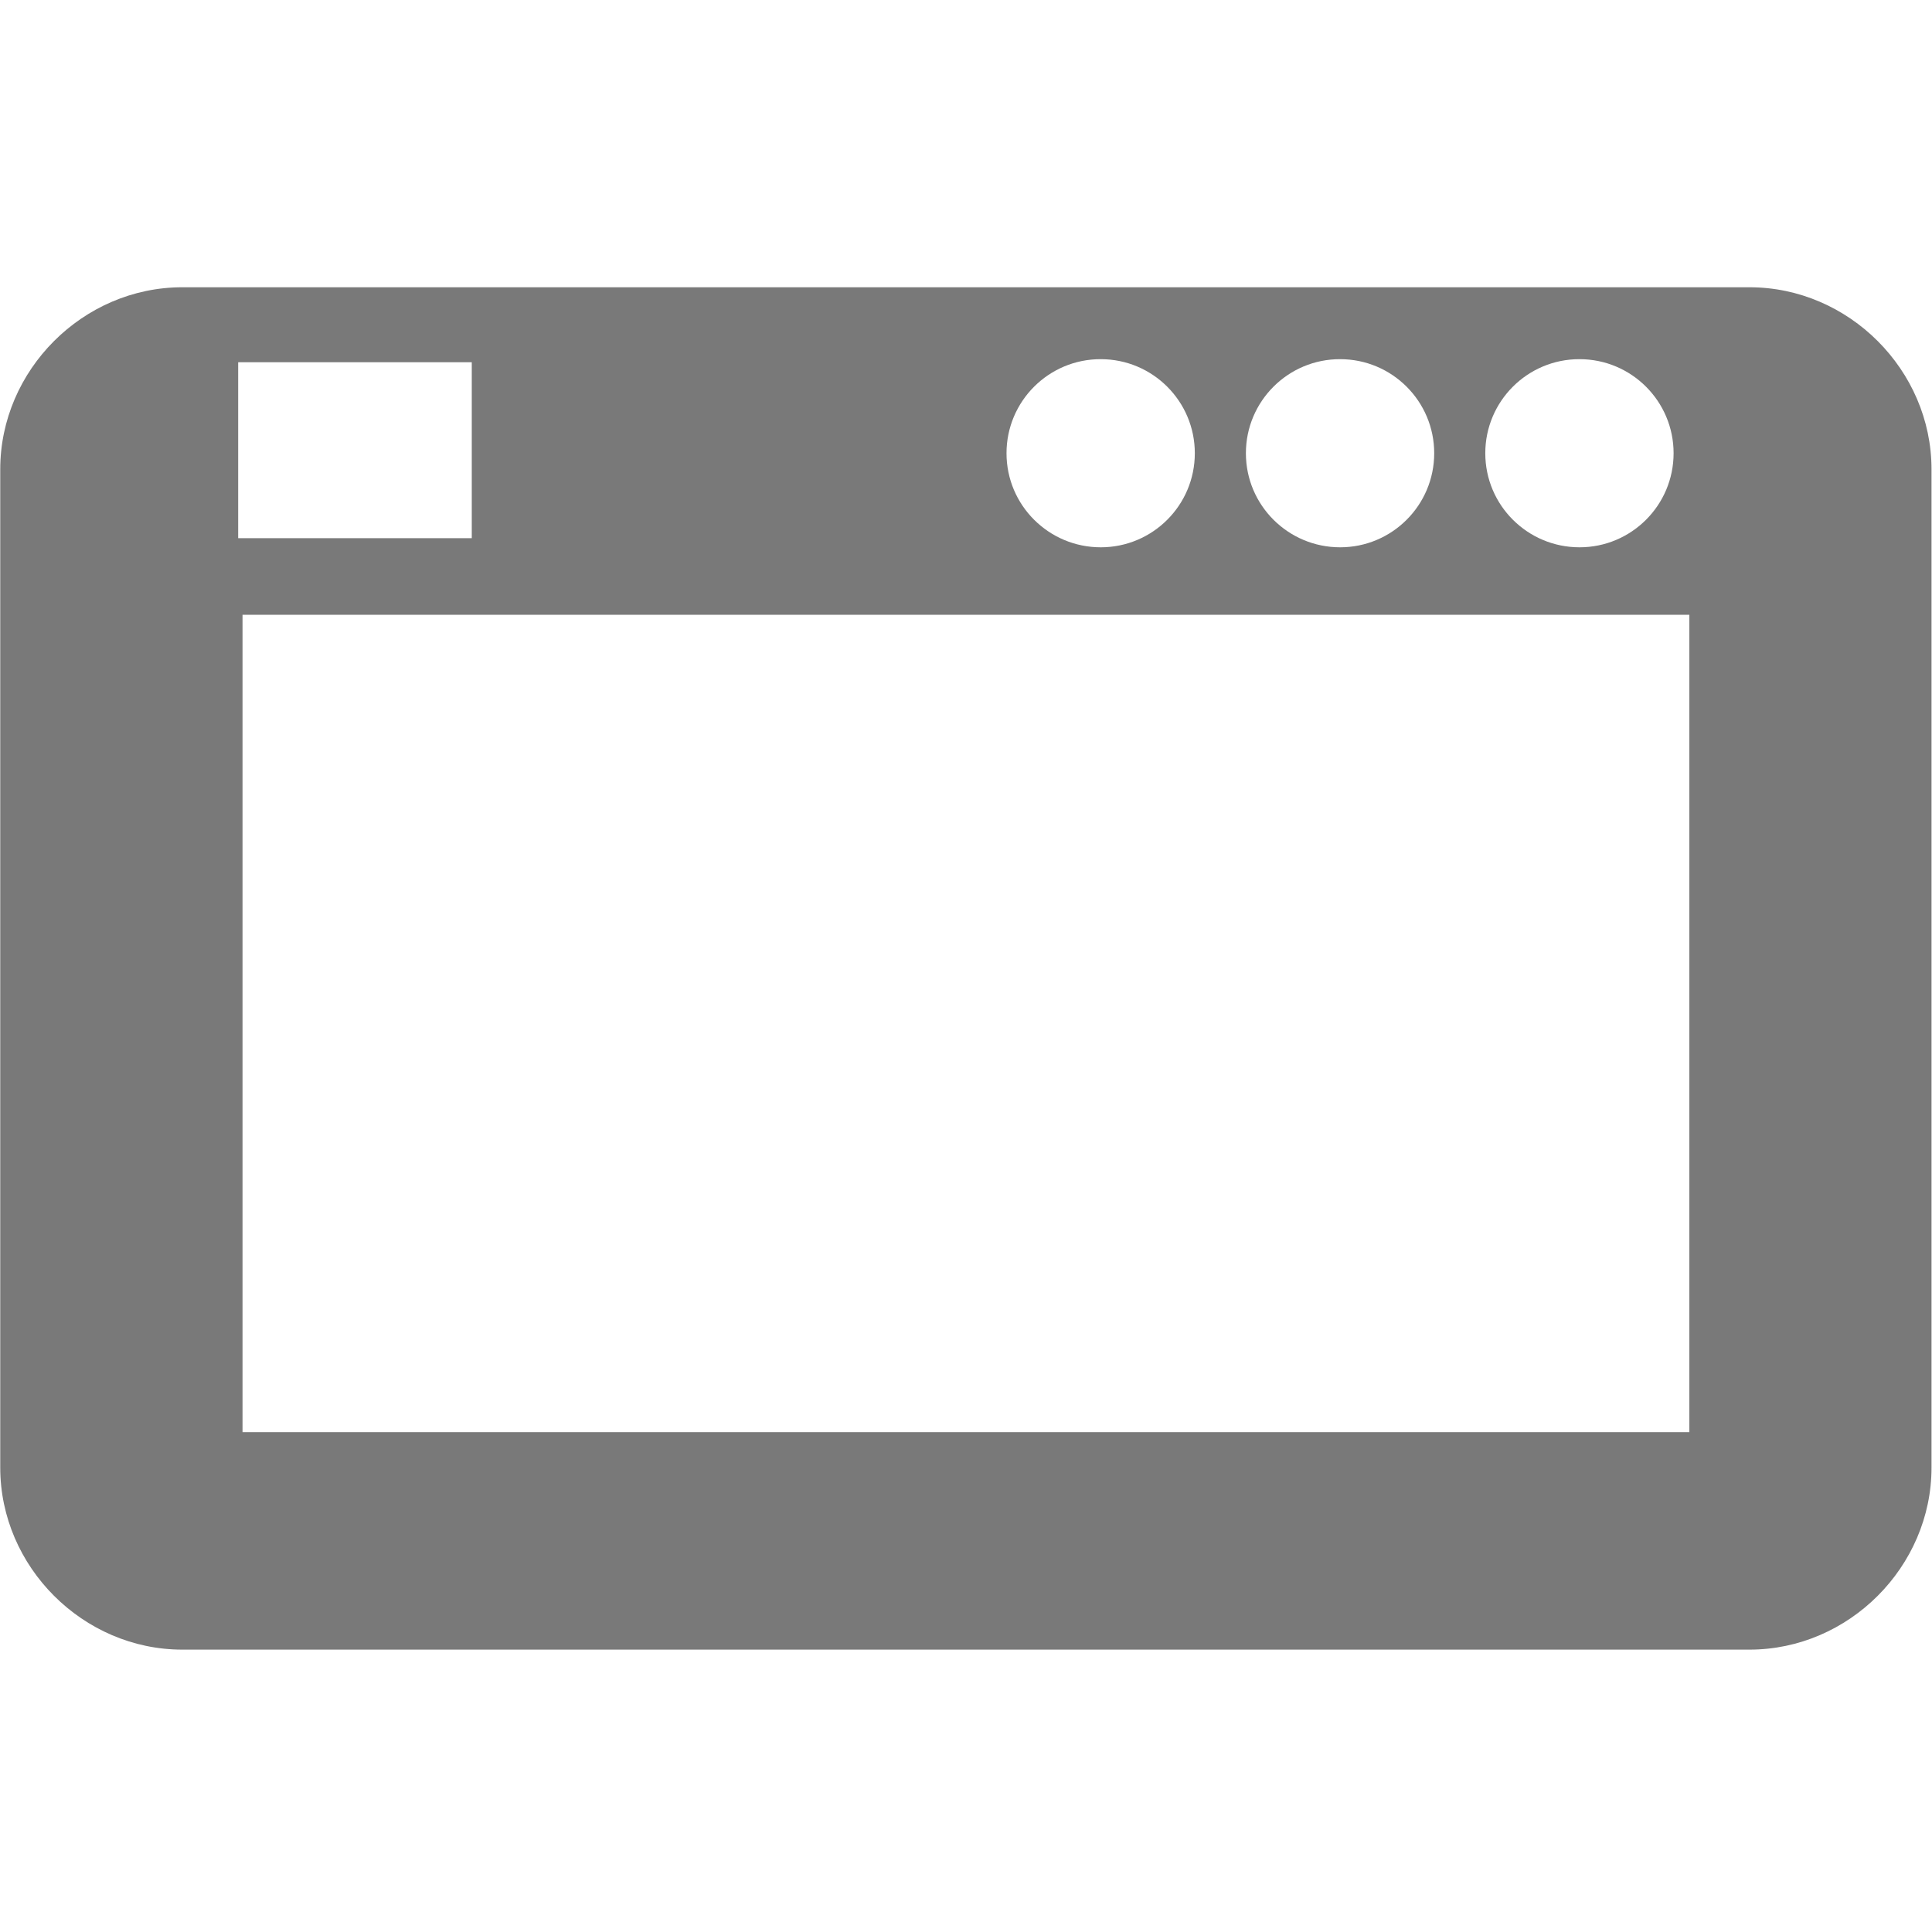 <?xml version="1.0" encoding="UTF-8" standalone="no"?>
<!-- Created with Inkscape (http://www.inkscape.org/) -->

<svg
   xmlns:dc="http://purl.org/dc/elements/1.1/"
   xmlns:cc="http://creativecommons.org/ns#"
   xmlns:rdf="http://www.w3.org/1999/02/22-rdf-syntax-ns#"
   xmlns:svg="http://www.w3.org/2000/svg"
   xmlns="http://www.w3.org/2000/svg"
   xmlns:sodipodi="http://sodipodi.sourceforge.net/DTD/sodipodi-0.dtd"
   xmlns:inkscape="http://www.inkscape.org/namespaces/inkscape"
   width="32"
   height="32"
   viewBox="0 0 32 32"
   id="svg2"
   version="1.1"
   inkscape:version="0.91 r13725"
   sodipodi:docname="application-icon.svg">
  <defs
     id="defs4" />
  <sodipodi:namedview
     id="base"
     pagecolor="#eff2f4"
     bordercolor="#666666"
     borderopacity="1.0"
     inkscape:pageopacity="0"
     inkscape:pageshadow="2"
     inkscape:zoom="16"
     inkscape:cx="21.40406"
     inkscape:cy="15.874382"
     inkscape:document-units="px"
     inkscape:current-layer="layer1"
     showgrid="false"
     units="px"
     borderlayer="true"
     inkscape:window-width="1920"
     inkscape:window-height="985"
     inkscape:window-x="3840"
     inkscape:window-y="0"
     inkscape:window-maximized="1" />
  <g
     inkscape:label="Layer 1"
     inkscape:groupmode="layer"
     id="layer1"
     transform="translate(0,-1020.362)">
    <path
       style="color:#000000;font-style:normal;font-variant:normal;font-weight:normal;font-stretch:normal;font-size:medium;line-height:normal;font-family:sans-serif;text-indent:0;text-align:start;text-decoration:none;text-decoration-line:none;text-decoration-style:solid;text-decoration-color:#000000;letter-spacing:normal;word-spacing:normal;text-transform:none;direction:ltr;block-progression:tb;writing-mode:lr-tb;baseline-shift:baseline;text-anchor:start;white-space:normal;clip-rule:nonzero;display:inline;overflow:visible;visibility:visible;opacity:1;isolation:auto;mix-blend-mode:normal;color-interpolation:sRGB;color-interpolation-filters:linearRGB;solid-color:#000000;solid-opacity:1;fill:#797979;fill-opacity:1;fill-rule:evenodd;stroke:none;stroke-width:2;stroke-linecap:butt;stroke-linejoin:miter;stroke-miterlimit:4;stroke-dasharray:none;stroke-dashoffset:0;stroke-opacity:1;color-rendering:auto;image-rendering:auto;shape-rendering:auto;text-rendering:auto;enable-background:accumulate"
       d="m 3.019,1025.12 c -1.644,0 -3.015,1.371 -3.015,3.015 l 0,16.535 c 0,1.644 1.372,3.015 3.015,3.015 l 25.958,0 c 1.644,0 3.015,-1.372 3.015,-3.015 l 0,-16.535 c 0,-1.644 -1.372,-3.015 -3.015,-3.015 z m 15.213,1.191 c 0.861,10e-5 1.558,0.698 1.558,1.558 -9.4e-5,0.861 -0.698,1.558 -1.558,1.558 -0.862,0 -1.561,-0.697 -1.561,-1.558 3.8e-5,-0.862 0.7,-1.56 1.561,-1.558 z m 3.965,0 c 0.861,10e-5 1.558,0.698 1.558,1.558 -9.4e-5,0.861 -0.698,1.558 -1.558,1.558 -0.862,0 -1.561,-0.697 -1.561,-1.558 3.8e-5,-0.862 0.7,-1.56 1.561,-1.558 z m 3.965,0 c 0.861,10e-5 1.558,0.698 1.558,1.558 -9.4e-5,0.861 -0.698,1.558 -1.558,1.558 -0.862,0 -1.561,-0.697 -1.561,-1.558 3.8e-5,-0.862 0.7,-1.56 1.561,-1.558 z m -22.217,0.051 3.869,0 0,2.914 -3.869,0 z m 0.072,4.183 23.964,0 0,13.538 -23.964,0 z"
       id="rect4136"
       inkscape:connector-curvature="0"
       sodipodi:nodetypes="sssssssssccccccccccccccccccccccccc" />
  </g>
</svg>
